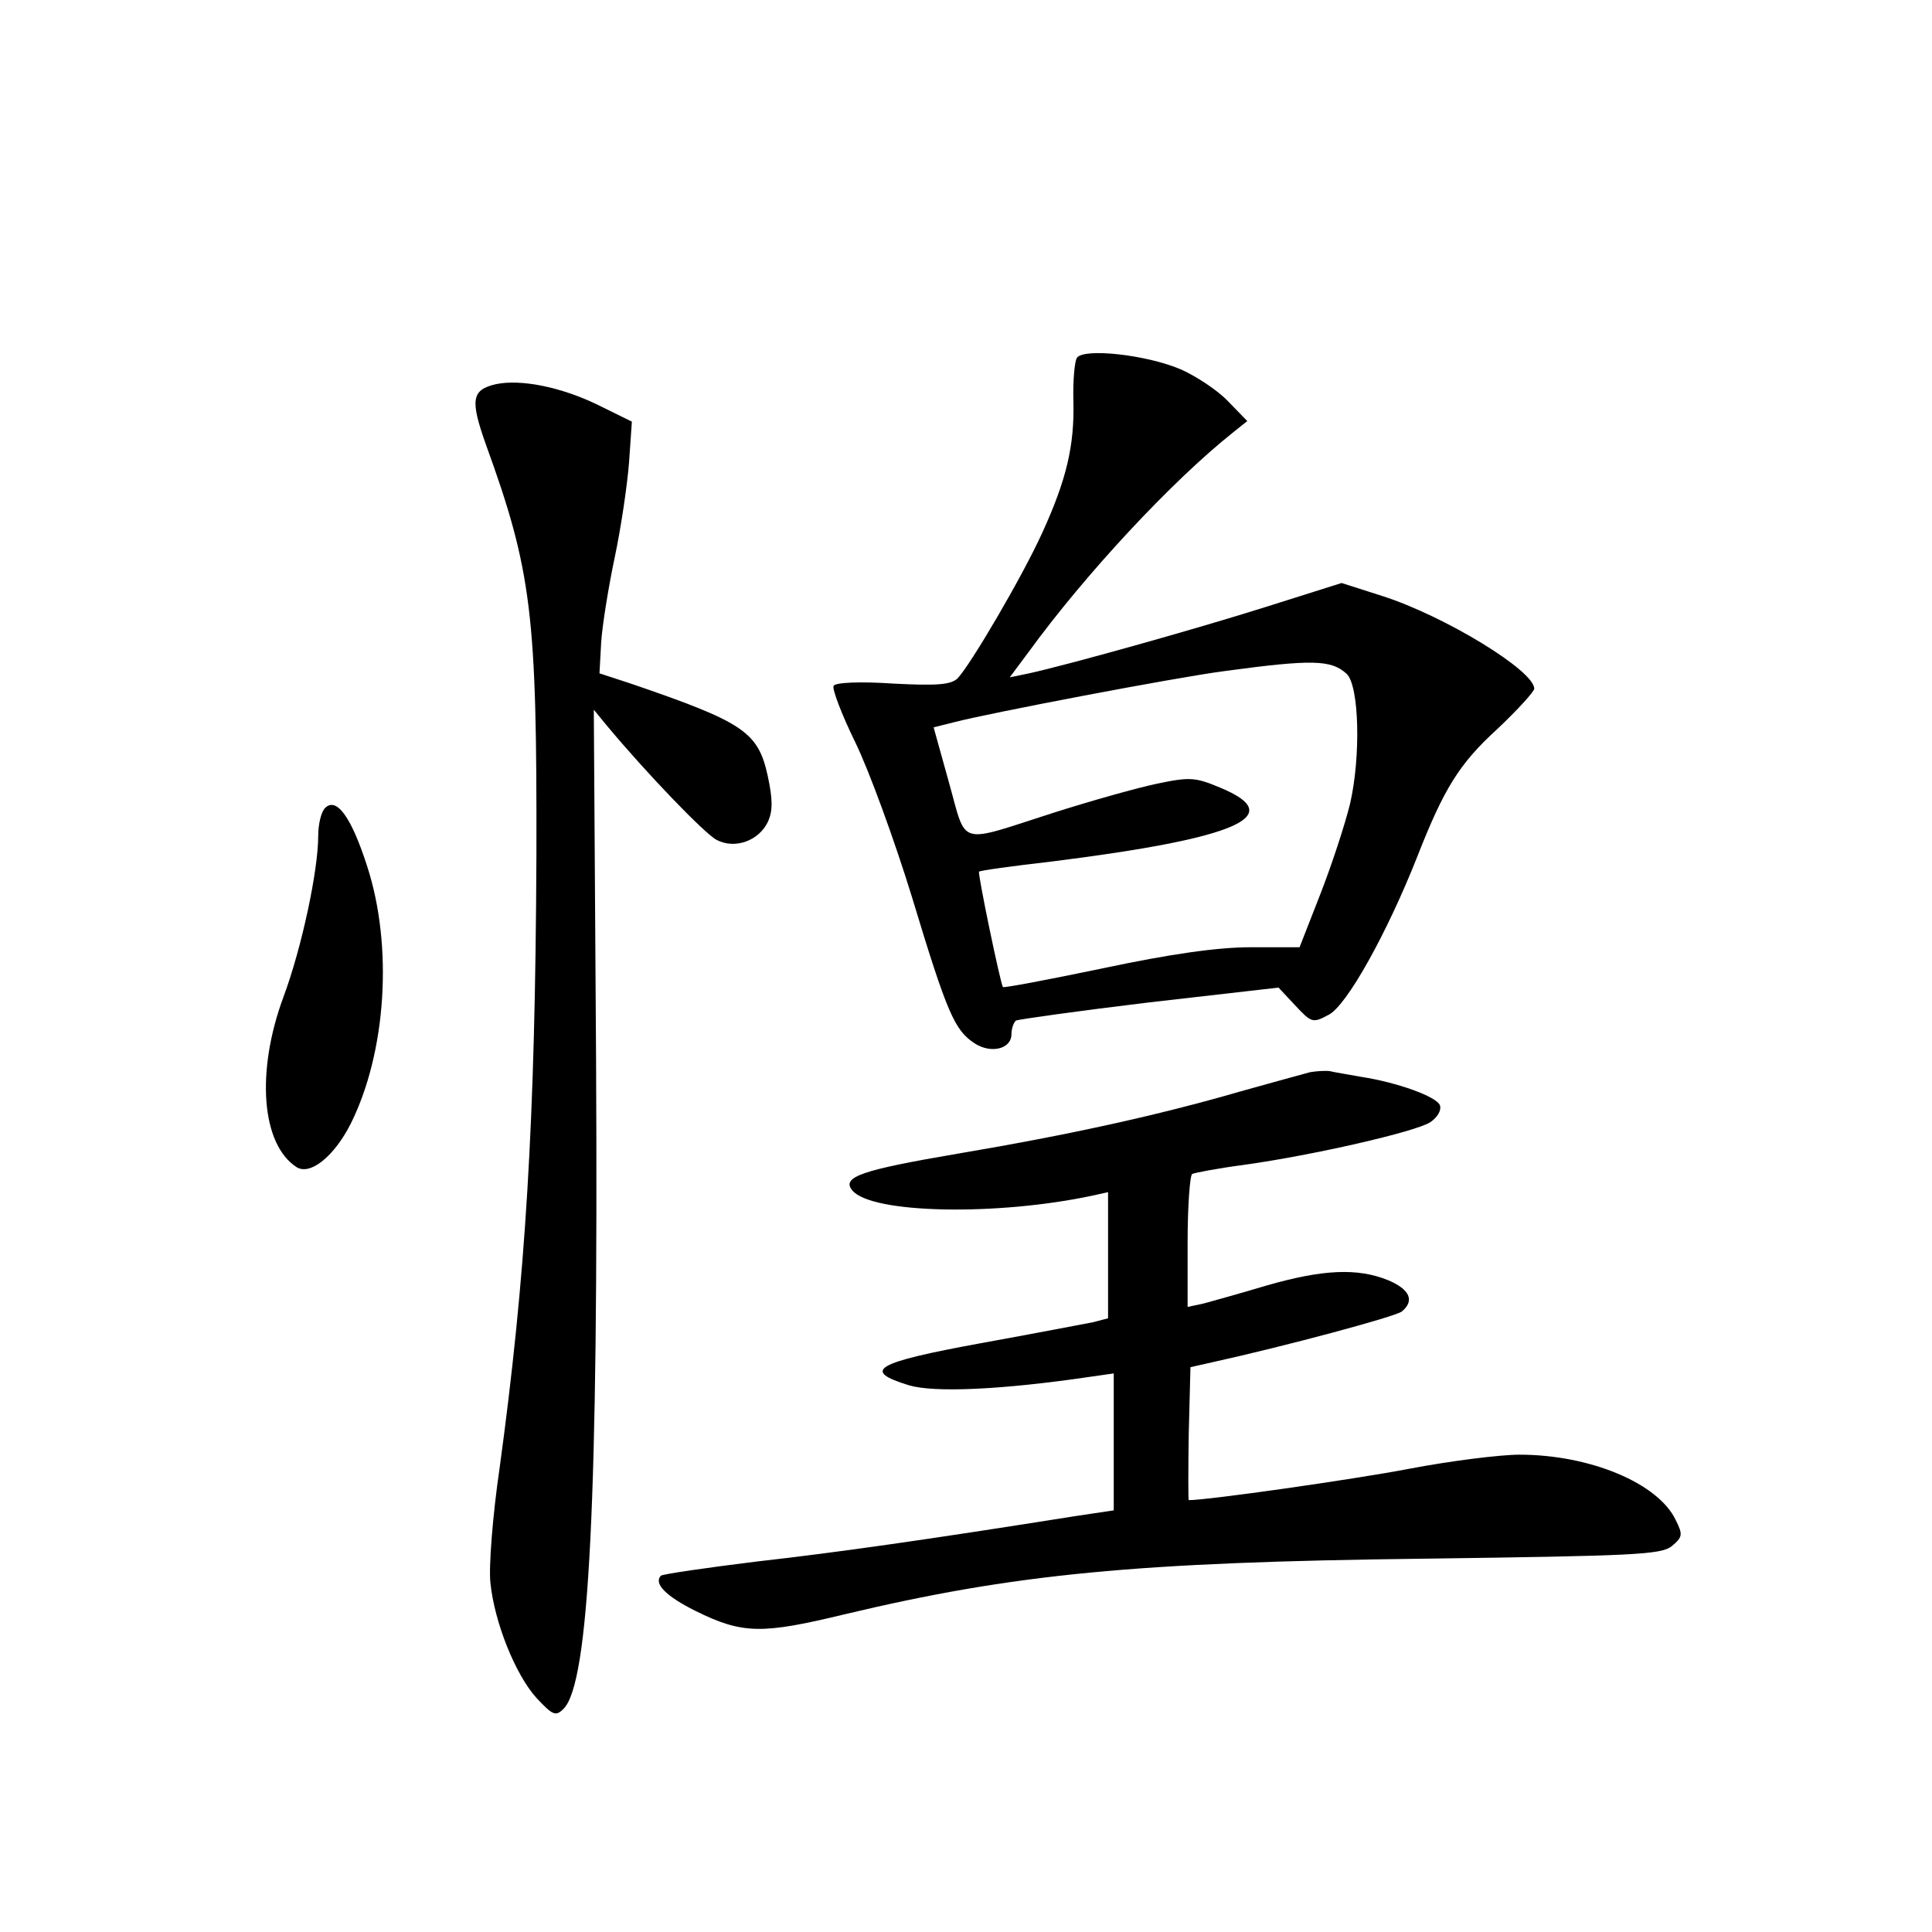 <?xml version="1.0" standalone="no"?>
<!DOCTYPE svg PUBLIC "-//W3C//DTD SVG 20010904//EN"
 "http://www.w3.org/TR/2001/REC-SVG-20010904/DTD/svg10.dtd">
<svg version="1.0" xmlns="http://www.w3.org/2000/svg"
 width="340pt" height="340pt" viewBox="0 0 340 340"
 preserveAspectRatio="xMidYMid meet">
<g transform="translate(0,340) scale(0.1,-0.1)"
fill="#000000" stroke="none">
<path d="M1895 2770 c-4 -7 -7 -41 -6 -76 2 -78 -12 -138 -55 -232 -35 -77
-126 -232 -149 -256 -12 -11 -36 -13 -113 -9 -59 4 -102 2 -105 -4 -3 -5 14
-50 38 -99 24 -49 69 -172 100 -273 62 -205 75 -234 110 -257 29 -19 65 -10
65 16 0 10 4 21 8 24 4 2 110 17 235 32 l227 26 29 -31 c29 -31 31 -32 59 -17
32 16 103 144 156 278 47 120 74 164 141 225 36 34 65 66 65 71 0 32 -158 128
-267 163 l-72 23 -133 -42 c-130 -41 -349 -102 -417 -117 l-34 -7 32 43 c101
139 254 303 361 388 l25 20 -34 35 c-18 19 -56 44 -83 56 -61 26 -172 38 -183
20z m475 -556 c22 -21 25 -145 6 -228 -9 -37 -33 -110 -53 -161 l-36 -92 -86
0 c-59 0 -142 -12 -260 -37 -96 -20 -175 -35 -176 -33 -4 4 -45 201 -42 203 1
2 59 10 129 18 326 41 416 80 295 130 -43 18 -53 19 -110 7 -34 -7 -116 -30
-182 -51 -172 -55 -153 -61 -185 53 l-27 97 36 9 c61 16 391 79 476 90 155 21
188 20 215 -5z"/>
<path d="M873 2724 c-43 -10 -46 -27 -18 -106 81 -223 90 -300 89 -723 -2
-471 -19 -744 -65 -1080 -12 -82 -19 -172 -16 -200 7 -70 44 -162 81 -203 29
-31 34 -33 48 -19 45 46 61 366 57 1140 l-4 618 23 -28 c70 -84 172 -190 193
-201 32 -17 75 -2 91 33 8 19 8 38 -1 80 -17 77 -42 94 -241 162 l-55 18 3 55
c2 30 13 98 24 150 11 52 22 127 25 166 l5 72 -63 31 c-63 30 -132 44 -176 35z"/>
<path d="M572 1978 c-7 -7 -12 -29 -12 -49 0 -61 -29 -197 -61 -283 -49 -132
-39 -260 23 -300 24 -15 66 19 95 76 63 126 75 313 29 454 -28 87 -54 122 -74
102z"/>
<path d="M2305 1513 c-11 -3 -66 -18 -123 -34 -145 -42 -300 -76 -495 -109
-170 -29 -207 -41 -187 -65 34 -41 255 -45 423 -9 l27 6 0 -111 0 -111 -27 -7
c-16 -3 -104 -20 -198 -37 -185 -34 -210 -48 -125 -74 44 -13 162 -8 318 15
l42 6 0 -120 0 -121 -67 -10 c-258 -41 -419 -64 -561 -80 -89 -11 -165 -22
-169 -25 -13 -14 9 -36 61 -62 83 -41 117 -41 262 -6 298 71 512 92 1022 98
369 5 415 7 434 22 19 16 20 20 7 46 -31 65 -151 115 -275 115 -34 0 -122 -11
-195 -25 -100 -19 -353 -55 -387 -55 -1 0 -1 53 0 117 l3 117 40 9 c127 28
321 80 332 89 23 19 14 39 -24 55 -54 22 -115 19 -213 -9 -47 -14 -97 -28
-112 -32 l-28 -6 0 114 c0 63 4 117 8 120 4 2 45 10 91 16 122 17 301 58 328
75 13 9 20 21 17 30 -6 15 -74 40 -139 50 -22 4 -47 8 -55 10 -8 1 -24 0 -35
-2z"/>
</g>
</svg>
